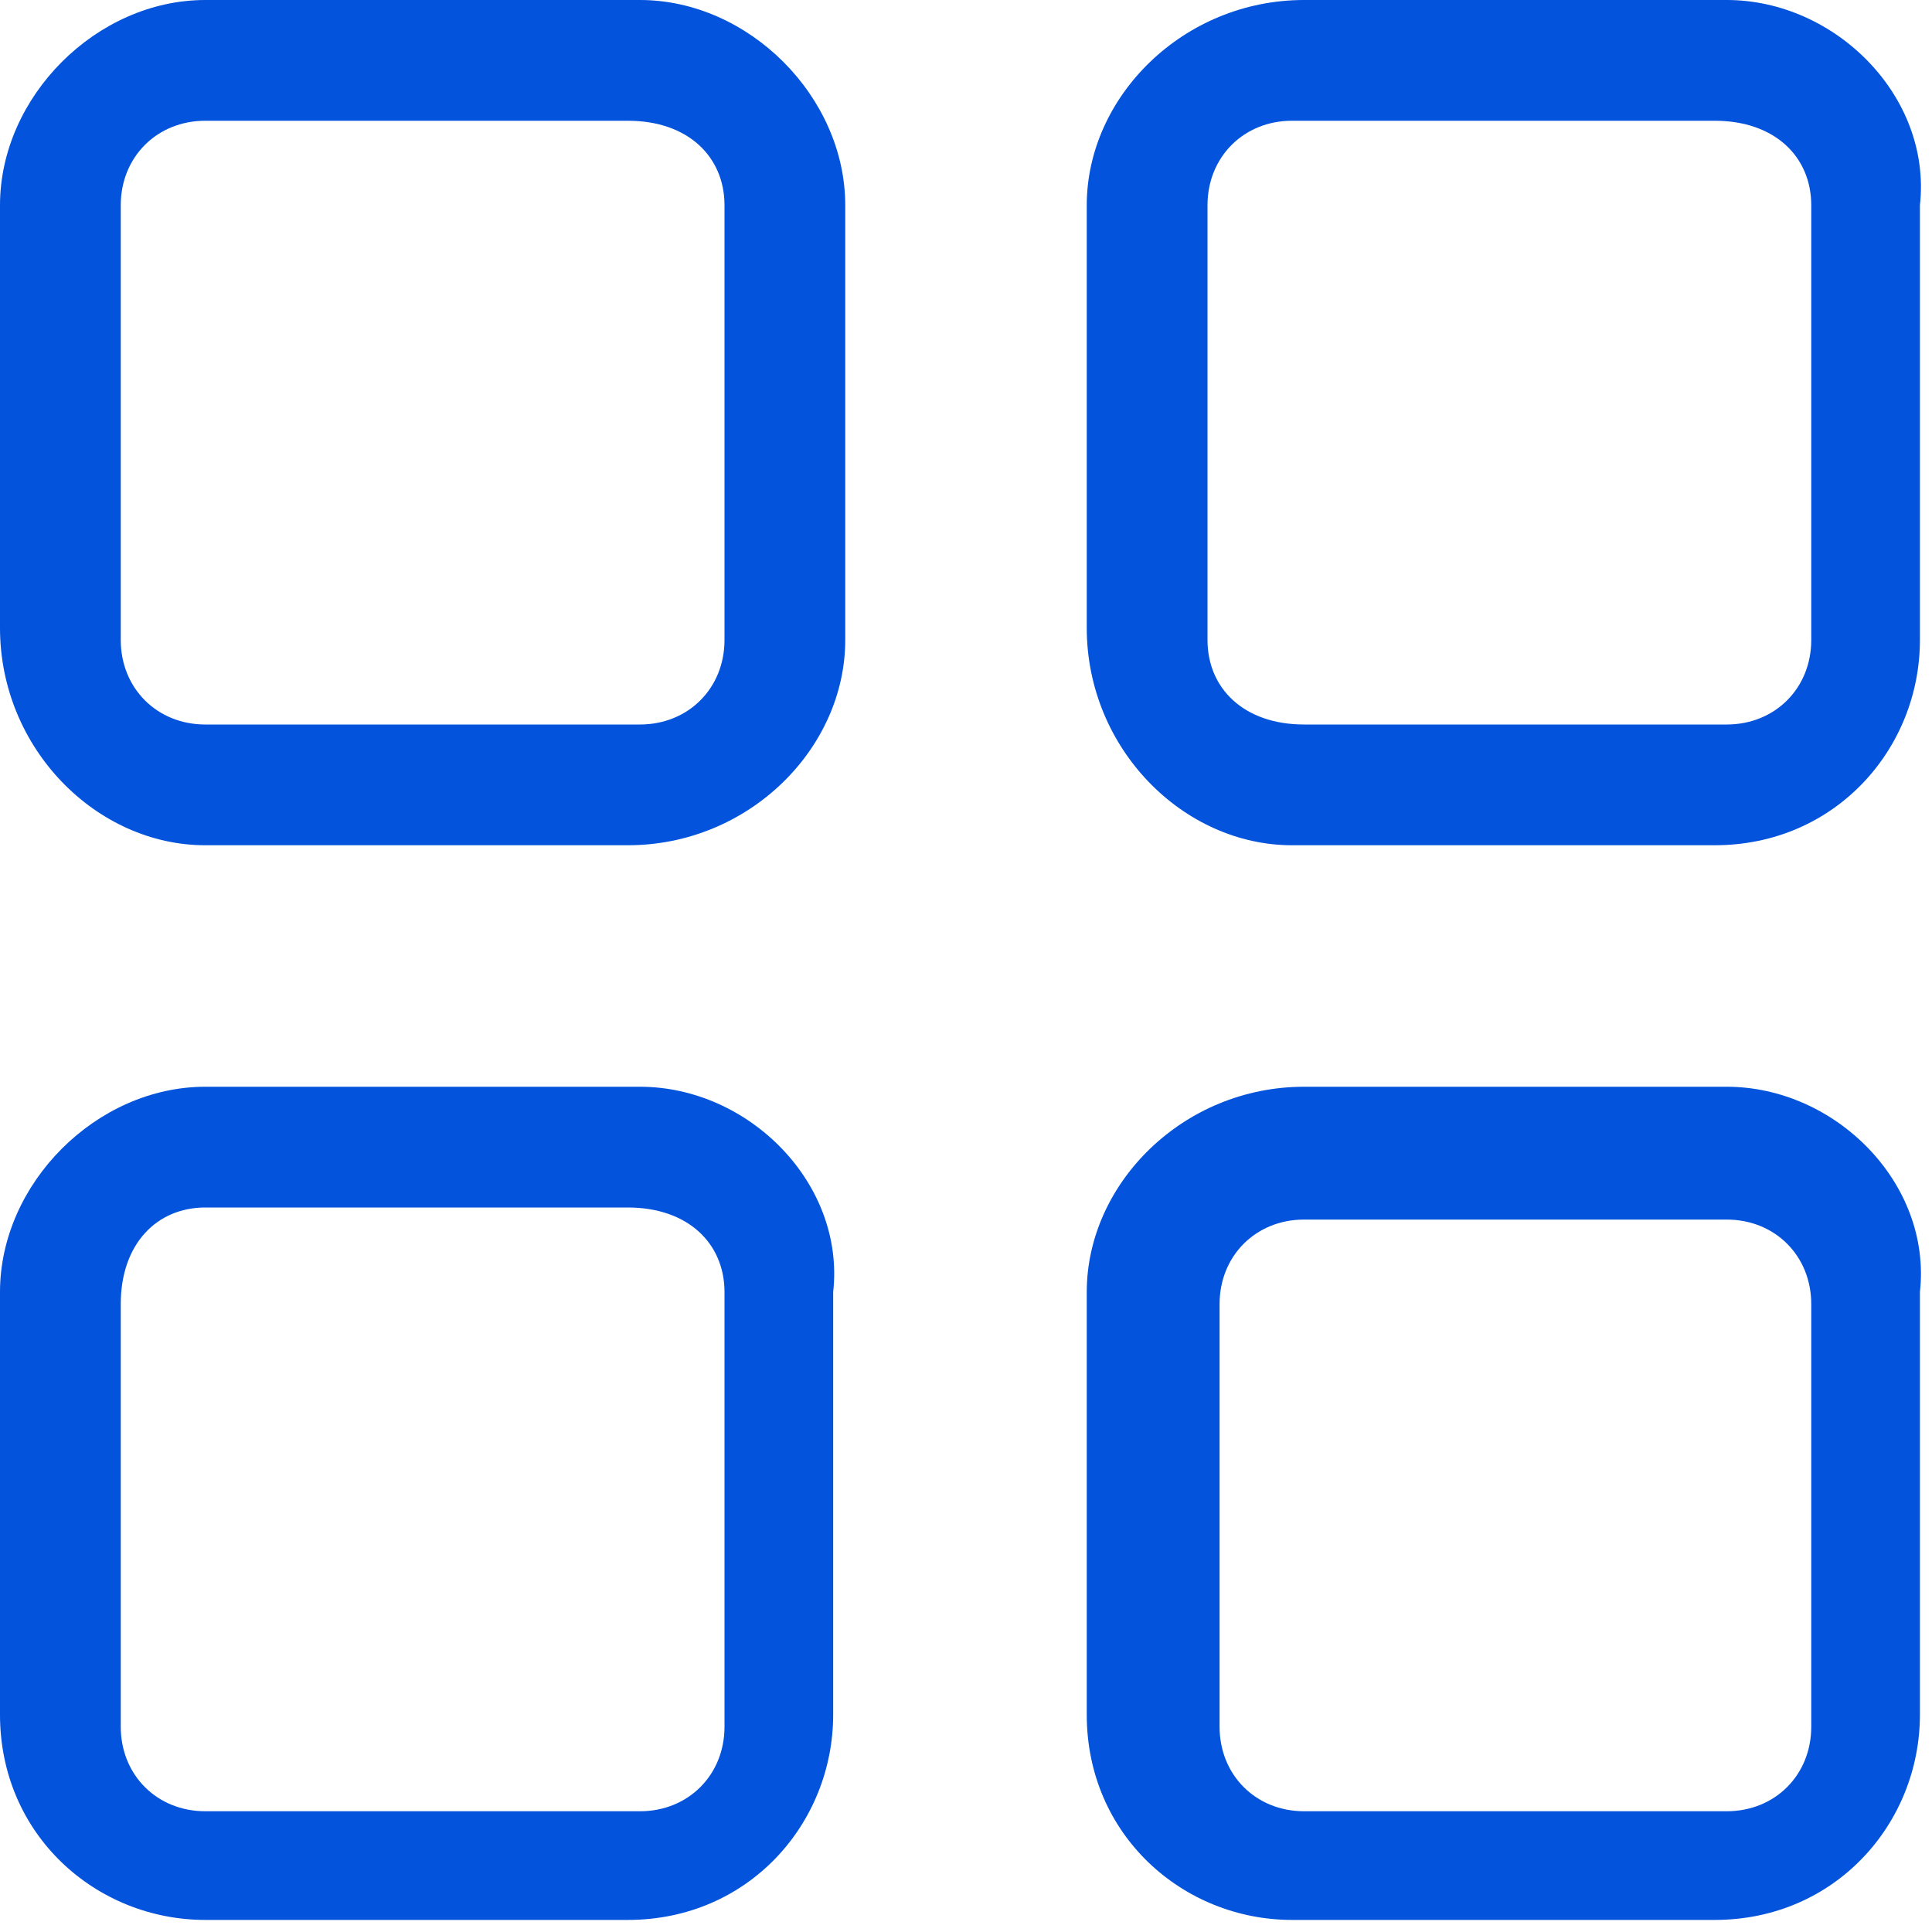 <svg xmlns="http://www.w3.org/2000/svg" width="16" height="16" viewBox="0 0 16 16"><path fill="#0353DC" d="M5.3 0H1.7C.8 0 0 .8 0 1.7v3.5C0 6.2.8 7 1.7 7h3.5C6.2 7 7 6.2 7 5.3V1.7C7 .8 6.2 0 5.3 0zM6 5.3c0 .4-.3.7-.7.7H1.7c-.4 0-.7-.3-.7-.7V1.7c0-.4.3-.7.7-.7h3.5c.5 0 .8.3.8.7v3.6zM14.3 0h-3.5C9.8 0 9 .8 9 1.7v3.5c0 1 .8 1.8 1.7 1.8h3.5c1 0 1.7-.8 1.7-1.7V1.7C16 .8 15.2 0 14.3 0zm.7 5.3c0 .4-.3.7-.7.7h-3.5c-.5 0-.8-.3-.8-.7V1.7c0-.4.3-.7.7-.7h3.5c.5 0 .8.3.8.7v3.6zM5.3 9H1.7C.8 9 0 9.8 0 10.7v3.5c0 1 .8 1.7 1.7 1.7h3.5c1 0 1.7-.8 1.7-1.7v-3.5C7 9.8 6.2 9 5.3 9zm.7 5.3c0 .4-.3.7-.7.7H1.7c-.4 0-.7-.3-.7-.7v-3.5c0-.5.3-.8.7-.8h3.5c.5 0 .8.3.8.7v3.6zM14.3 9h-3.5c-1 0-1.8.8-1.8 1.7v3.5c0 1 .8 1.7 1.7 1.7h3.5c1 0 1.7-.8 1.7-1.7v-3.5c.1-.9-.7-1.7-1.6-1.7zm.7 5.3c0 .4-.3.7-.7.7h-3.5c-.4 0-.7-.3-.7-.7v-3.5c0-.4.3-.7.7-.7h3.5c.4 0 .7.3.7.7v3.5z"/></svg>
